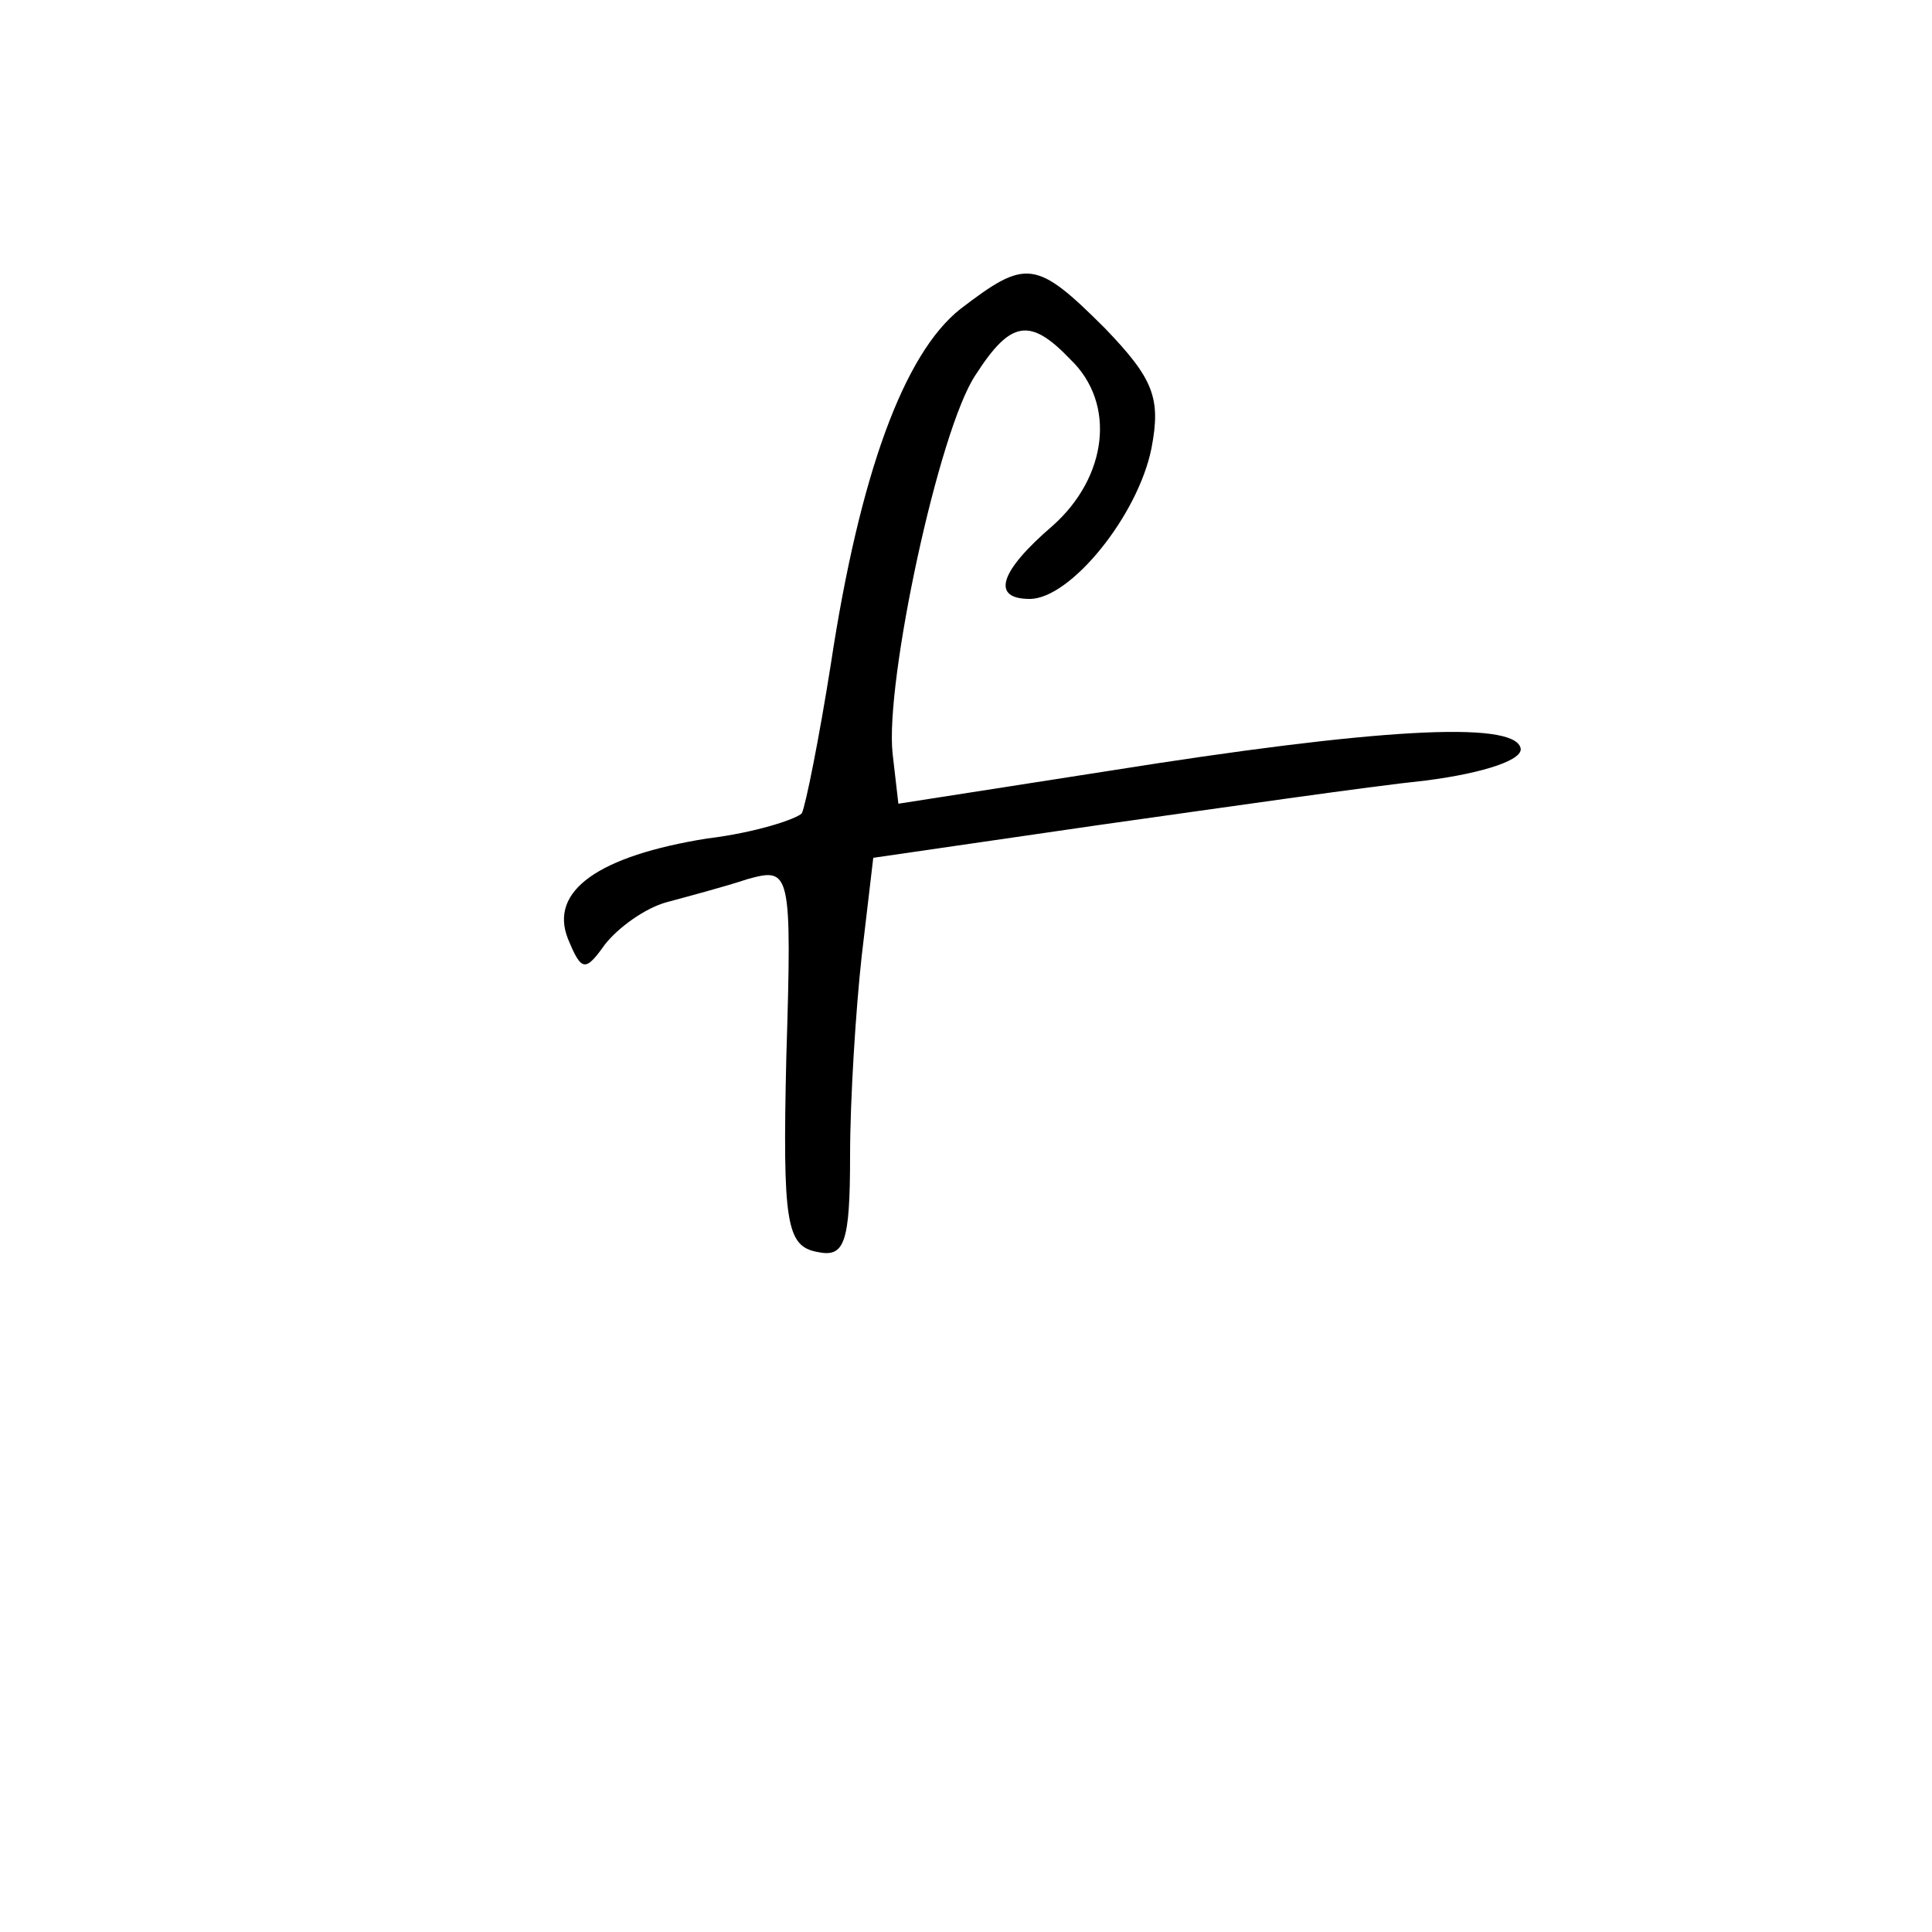 <?xml version="1.0" standalone="no"?>
<!DOCTYPE svg PUBLIC "-//W3C//DTD SVG 20010904//EN"
 "http://www.w3.org/TR/2001/REC-SVG-20010904/DTD/svg10.dtd">
<svg version="1.0" xmlns="http://www.w3.org/2000/svg"
 width="100pt" height="100pt" viewBox="0 0 100 100"
 preserveAspectRatio="xMidYMid meet">
<g transform="translate(0,100) scale(0.1,-0.1)"
fill="#000000" stroke="none">
<path d="M497 840 c-29 -23 -52 -85 -67 -184 -6 -38 -13 -73 -15 -77 -3 -3
-24 -10 -49 -13 -56 -9 -82 -27 -72 -52 7 -17 9 -17 19 -3 7 9 21 19 32 22 11
3 30 8 42 12 22 6 23 5 20 -92 -2 -86 0 -98 16 -101 14 -3 17 4 17 50 0 29 3
76 6 103 l6 51 117 17 c64 9 140 20 169 23 31 4 51 11 49 17 -4 14 -75 10
-213 -12 l-109 -17 -3 26 c-4 37 24 168 43 196 18 28 28 30 49 8 24 -23 19
-61 -9 -86 -28 -24 -32 -38 -12 -38 21 0 56 43 63 78 5 26 1 36 -24 62 -36 36
-41 36 -75 10z"/>
</g>
</svg>
